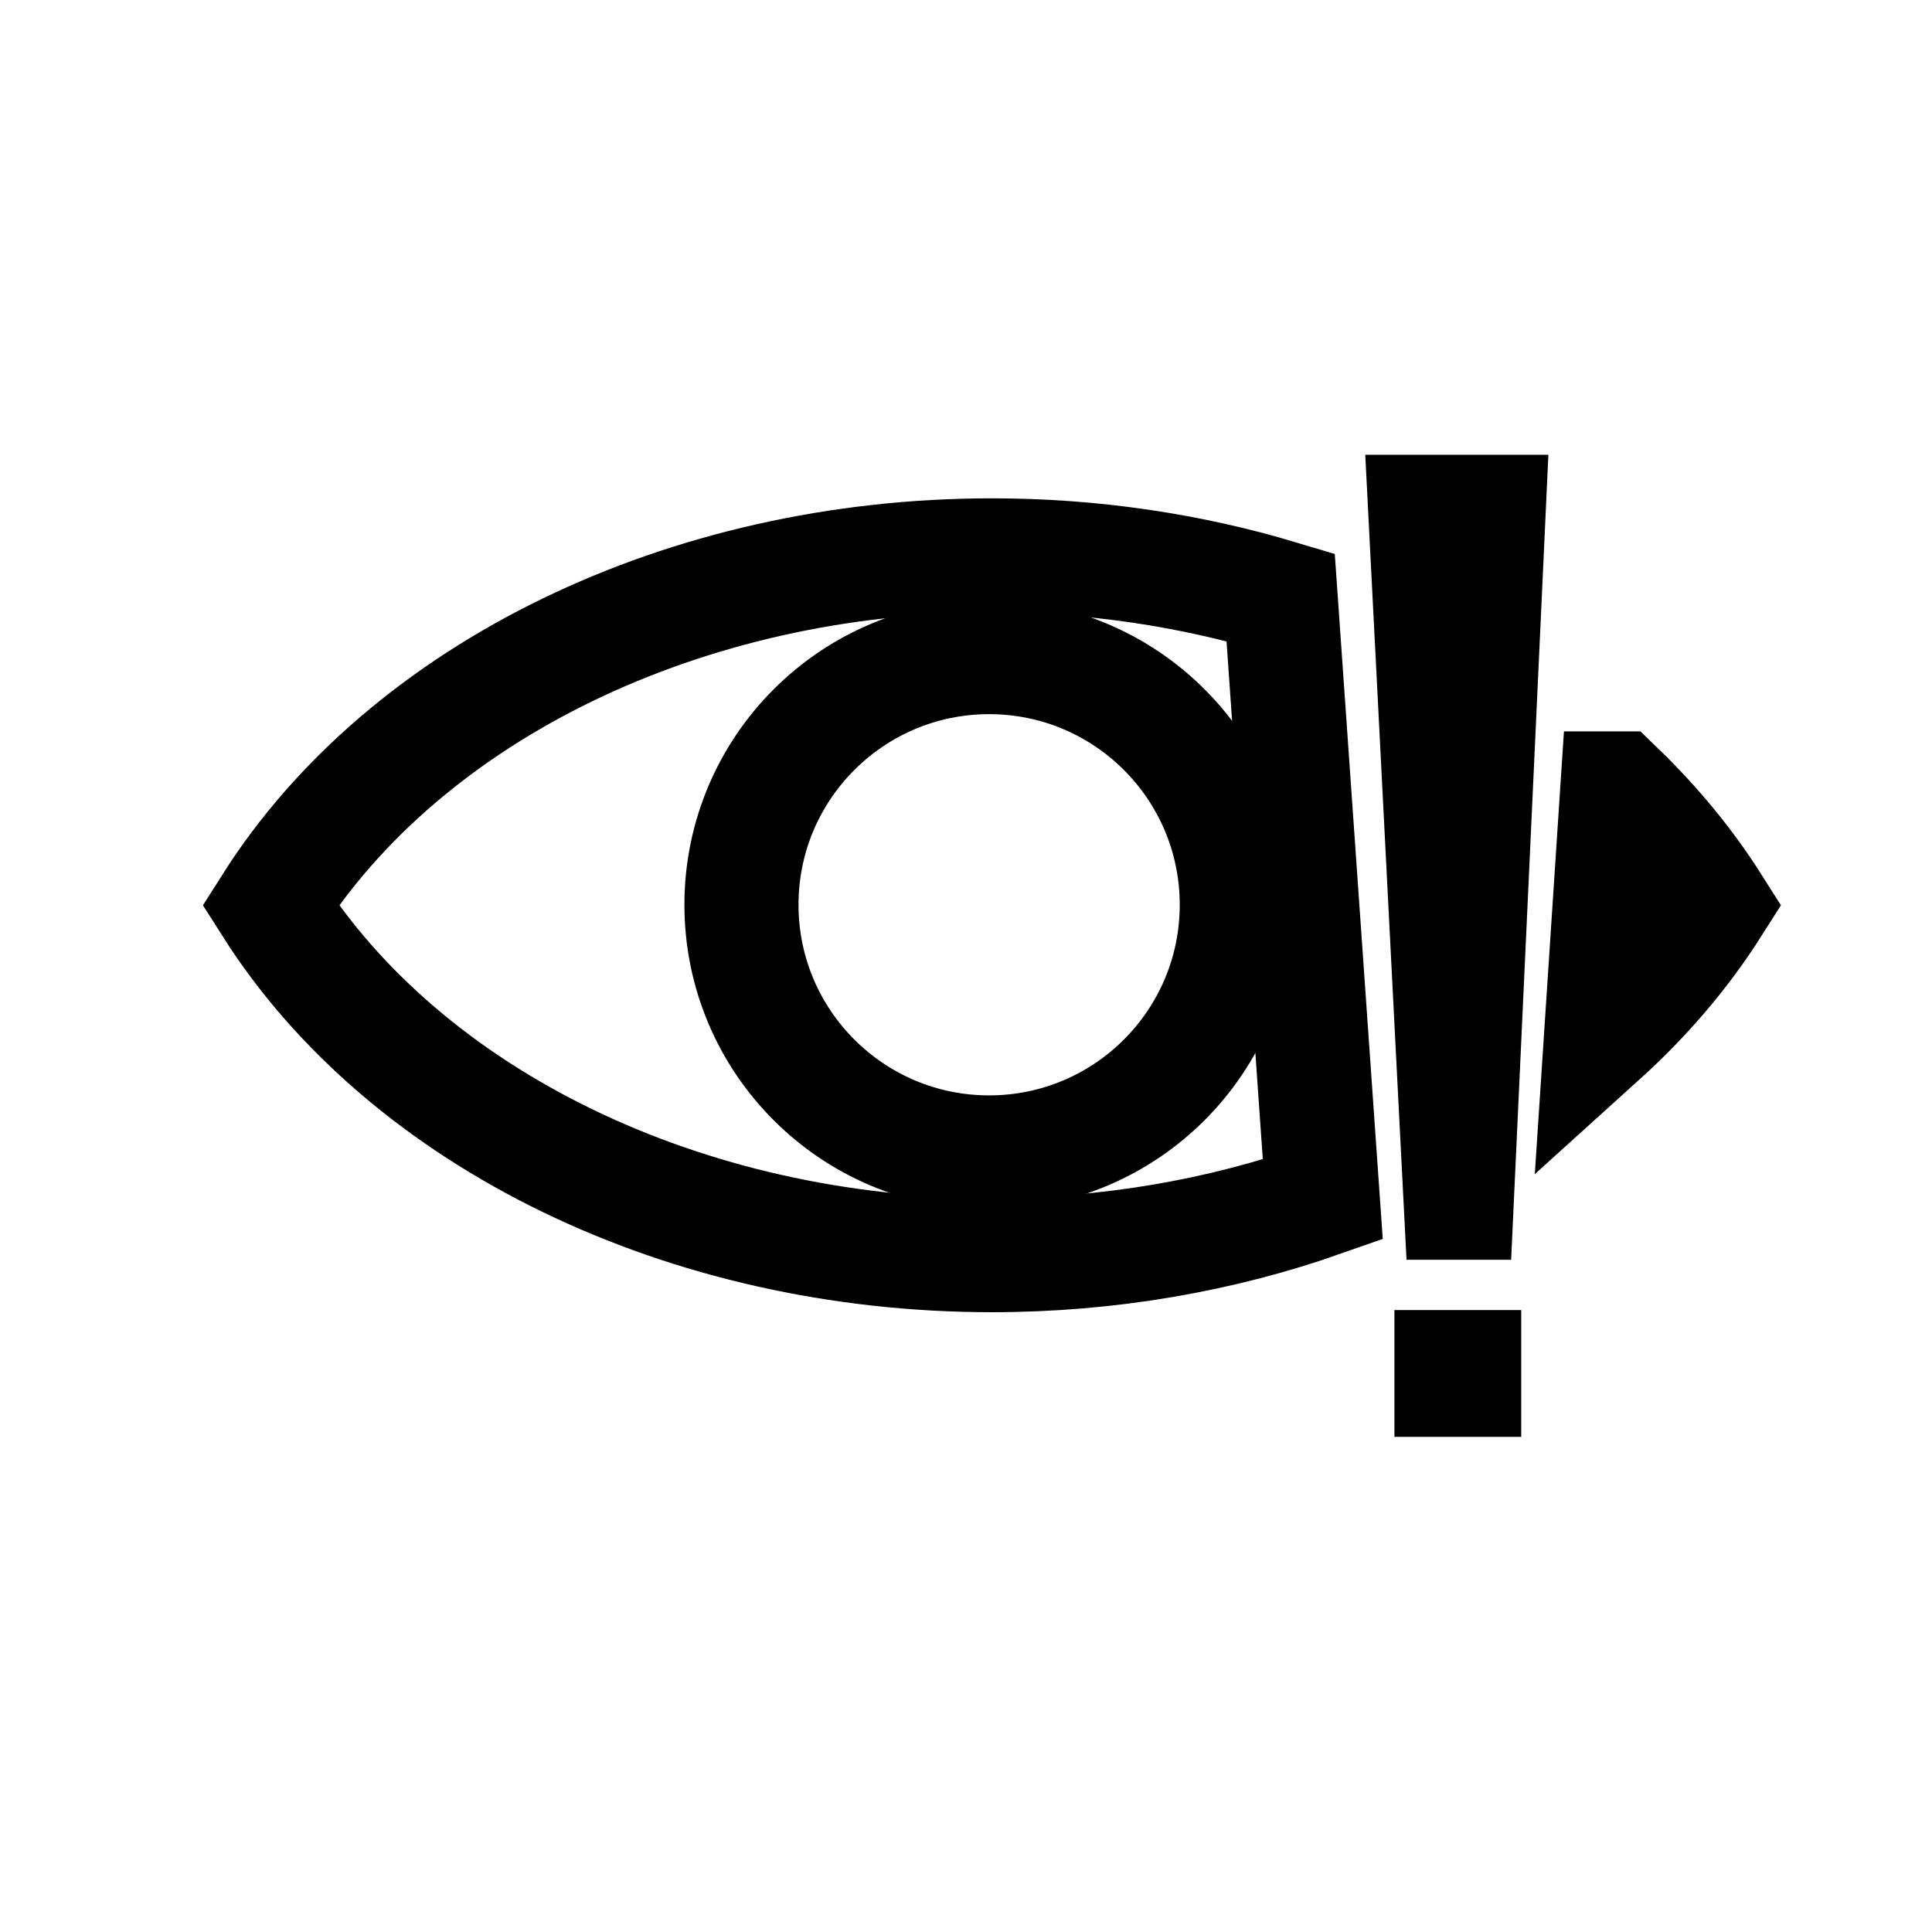 <?xml version="1.0" encoding="UTF-8" standalone="no"?>
<svg
   xmlns="http://www.w3.org/2000/svg"
   viewBox="0 0 50.8 50.8"
   >
  <g
     stroke="yellow"
     fill="yellow"
     id="g1474">
    <path
       fill="none"
       stroke="#00000"
       strokeWidth="1.984"
       d="m 26.082,14.603 c -8.048,-1.18e-4 -15.399,3.565 -18.97,9.2 3.57,5.635 10.922,9.2 18.97,9.2 3.057,-1.3e-5 6.013,-0.515 8.7,-1.462 L 33.673,15.705 c -2.383,-0.716 -4.949,-1.102 -7.591,-1.102 z m 16.445,6.128 -0.431,6.548 c 1.153,-1.042 2.151,-2.206 2.956,-3.476 -0.702,-1.108 -1.553,-2.135 -2.524,-3.072 z"
       id="path1467"
       style="stroke-width:3;stroke-miterlimit:4;stroke-dasharray:none" />
    <circle
       fill="none"
       stroke="#00000"
       strokeWidth="1.984"
       id="path863-2"
       cx="26.008"
       cy="23.79"
       r="6.512"
       style="stroke-width:3;stroke-miterlimit:4;stroke-dasharray:none" />
    <rect
       fill="#00000"
       stroke="none"
       width="3.334"
       height="3.334"
       x="36.665"
       y="34.447"
       id="rect1470" />
    <path
       fill="#00000"
       stroke="none"
       d="m 35.898,11.957 h 4.815 L 39.734,33.124 H 36.983 Z"
    />
  </g>
</svg>
